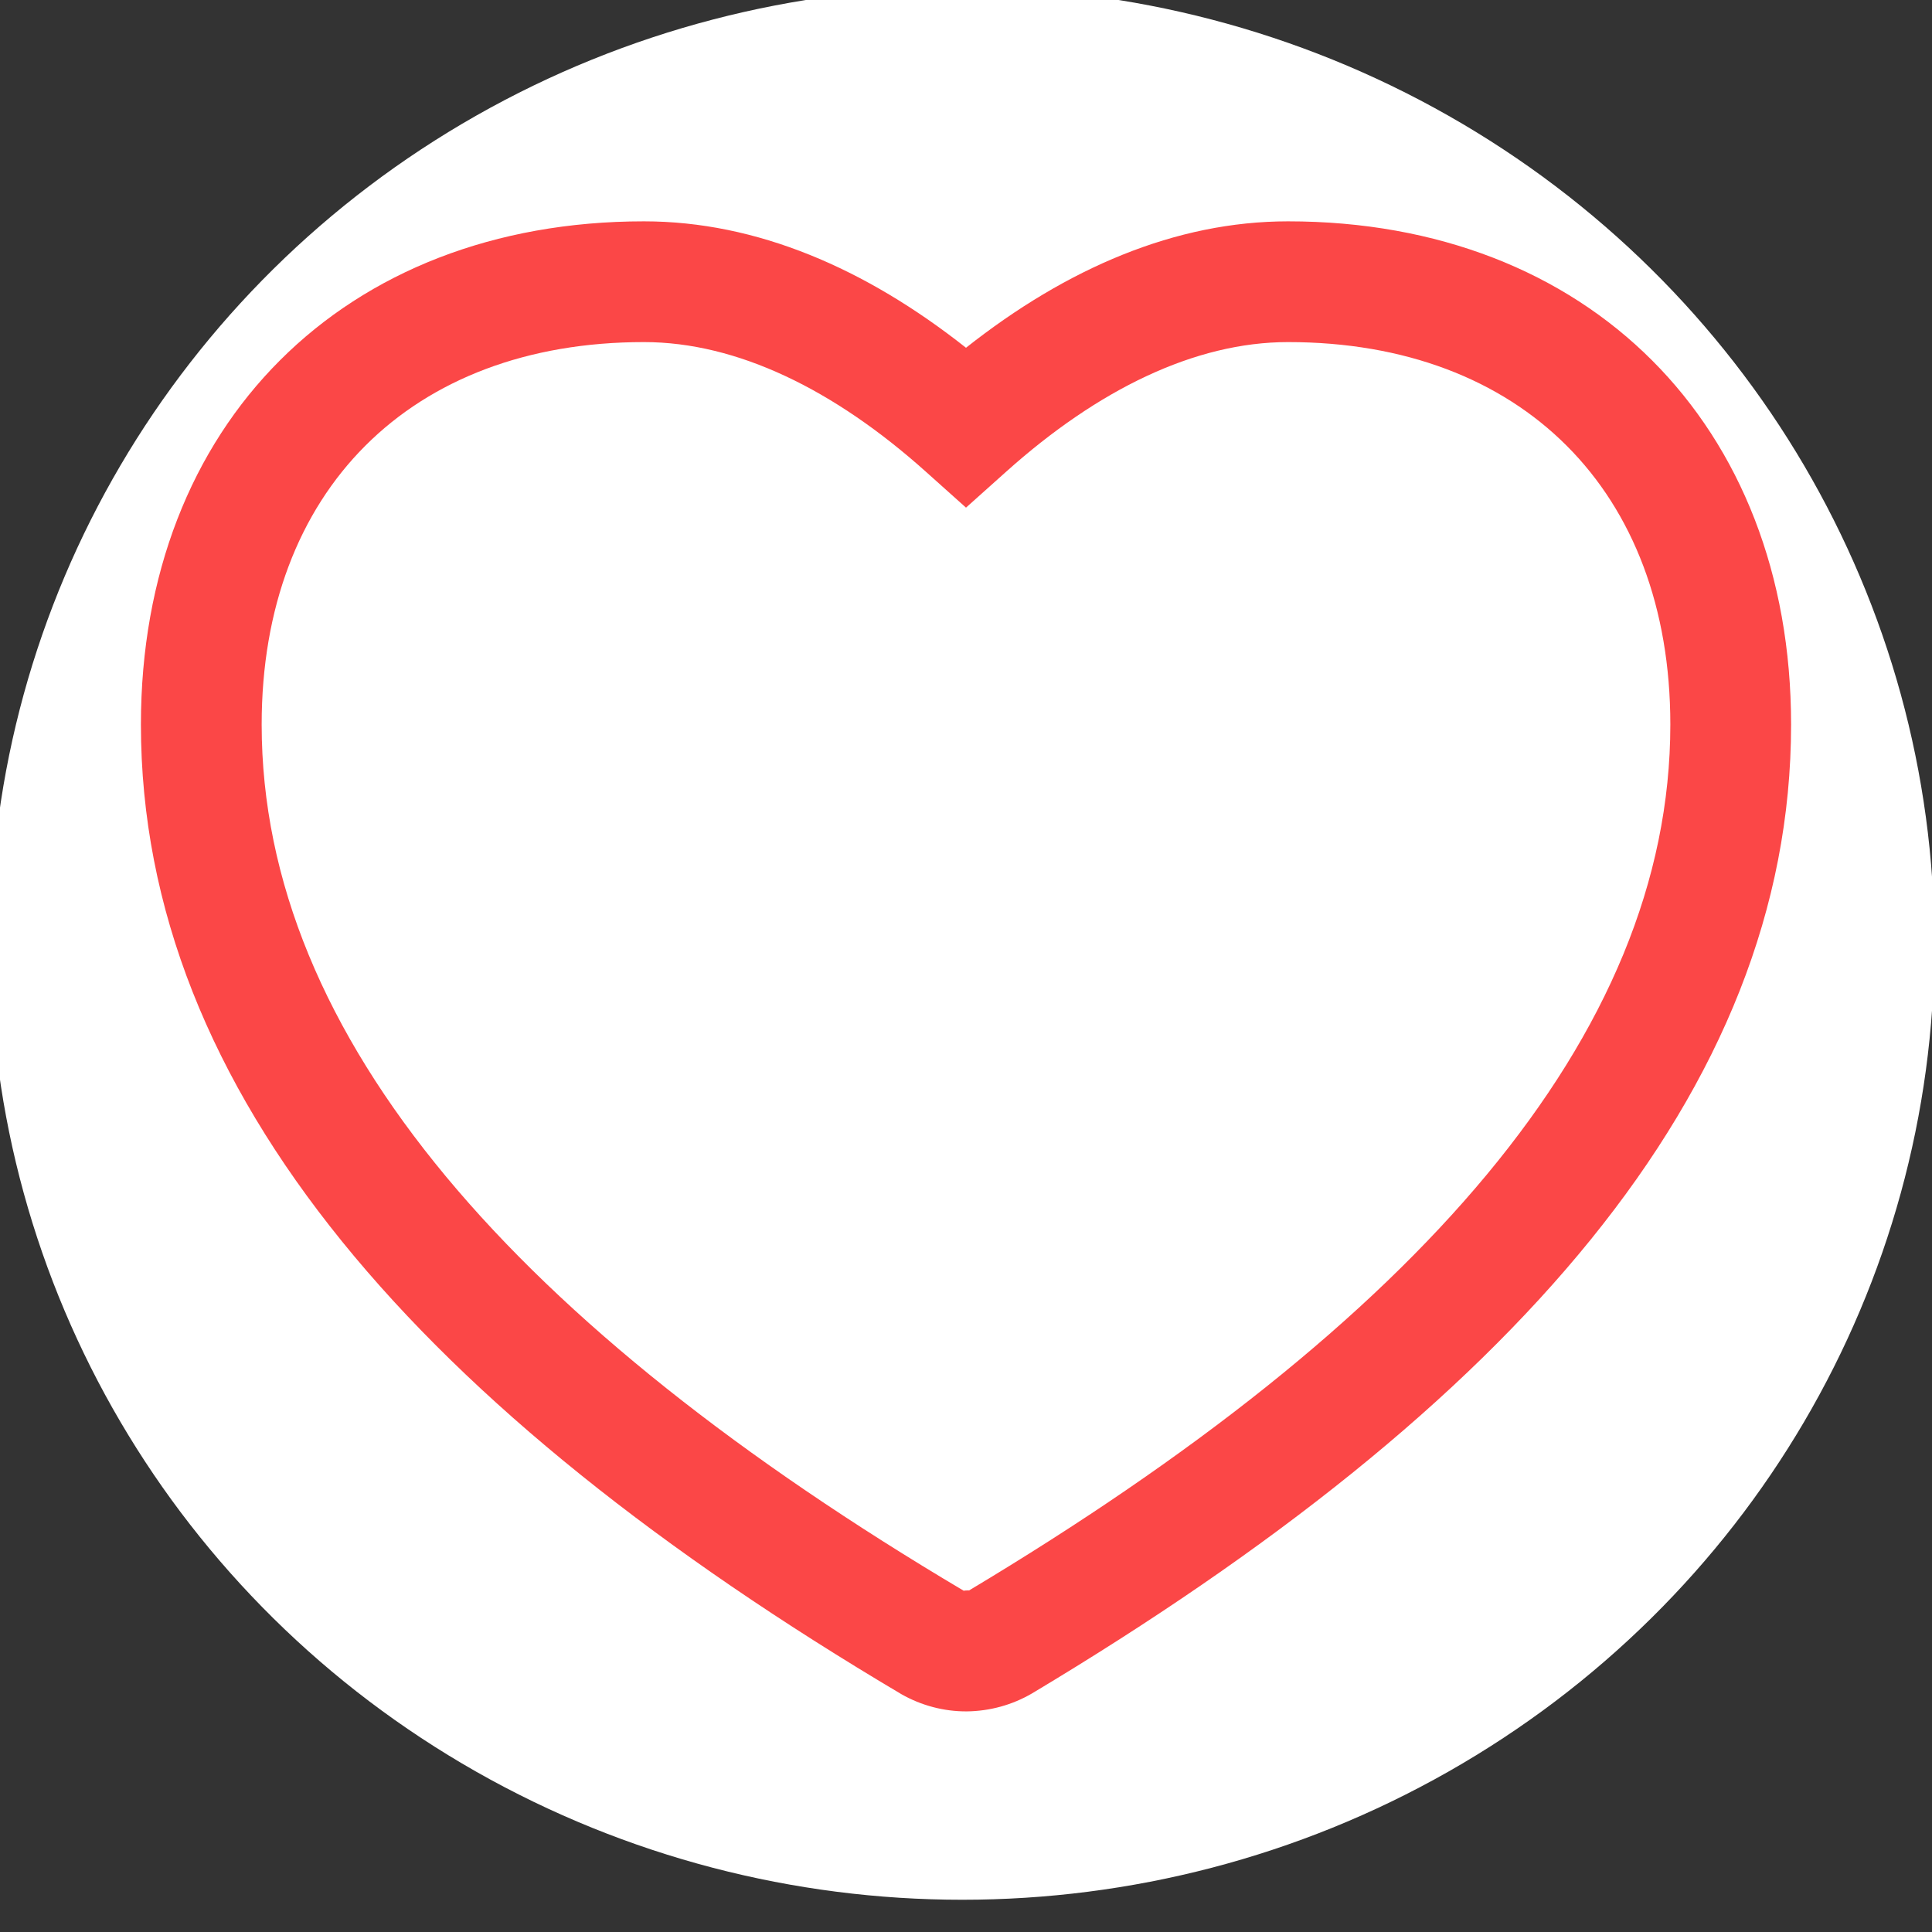 <?xml version="1.0" encoding="UTF-8" standalone="no"?>
<svg
   width="16"
   height="16"
   viewBox="0 0 16 16"
   fill="none"
   version="1.1"
   id="svg1"
   sodipodi:docname="empty_heart.svg"
   inkscape:version="1.3.2 (091e20e, 2023-11-25, custom)"
   xmlns:inkscape="http://www.inkscape.org/namespaces/inkscape"
   xmlns:sodipodi="http://sodipodi.sourceforge.net/DTD/sodipodi-0.dtd"
   xmlns="http://www.w3.org/2000/svg"
   xmlns:svg="http://www.w3.org/2000/svg">
  <rect x="0" y="0" width="16" height="16" fill="#333333" stroke="none"/>
  <defs
     id="defs1" />
  <sodipodi:namedview
     id="namedview1"
     pagecolor="#ffffff"
     bordercolor="#000000"
     borderopacity="0.25"
     inkscape:showpageshadow="2"
     inkscape:pageopacity="0.0"
     inkscape:pagecheckerboard="0"
     inkscape:deskcolor="#d1d1d1"
     inkscape:zoom="48.5625"
     inkscape:cx="8.6280566"
     inkscape:cy="7.6705277"
     inkscape:window-width="1920"
     inkscape:window-height="991"
     inkscape:window-x="-9"
     inkscape:window-y="-9"
     inkscape:window-maximized="1"
     inkscape:current-layer="svg1"
     showguides="false" />
  <ellipse
     style="fill:#ffffff;stroke-width:7.581;paint-order:stroke fill markers"
     id="path2"
     cx="7.969"
     cy="7.815"
     rx="8.051"
     ry="7.918" />
  <path
     d="M8.333 3.906L8 4.204L7.667 3.906C6.909 3.227 6.105 2.833 5.333 2.833C3.4 2.833 2.167 4.067 2.167 6C2.167 8.597 4.294 10.988 7.983 13.175C7.976 13.171 8.026 13.171 8.026 13.171C11.716 10.961 13.833 8.588 13.833 6C13.833 4.067 12.6 2.833 10.667 2.833C9.895 2.833 9.091 3.227 8.333 3.906ZM8 2.88C8.834 2.221 9.736 1.833 10.667 1.833C13.152 1.833 14.833 3.515 14.833 6C14.833 9.044 12.505 11.655 8.547 14.024C8.383 14.12 8.196 14.171 8.006 14.173C7.816 14.174 7.629 14.124 7.464 14.03C3.508 11.685 1.167 9.053 1.167 6C1.167 3.515 2.848 1.833 5.333 1.833C6.264 1.833 7.166 2.221 8 2.88Z"
     fill="#333333"
     id="path1"
     style="fill:#fb4747;fill-opacity:1" />
</svg>
